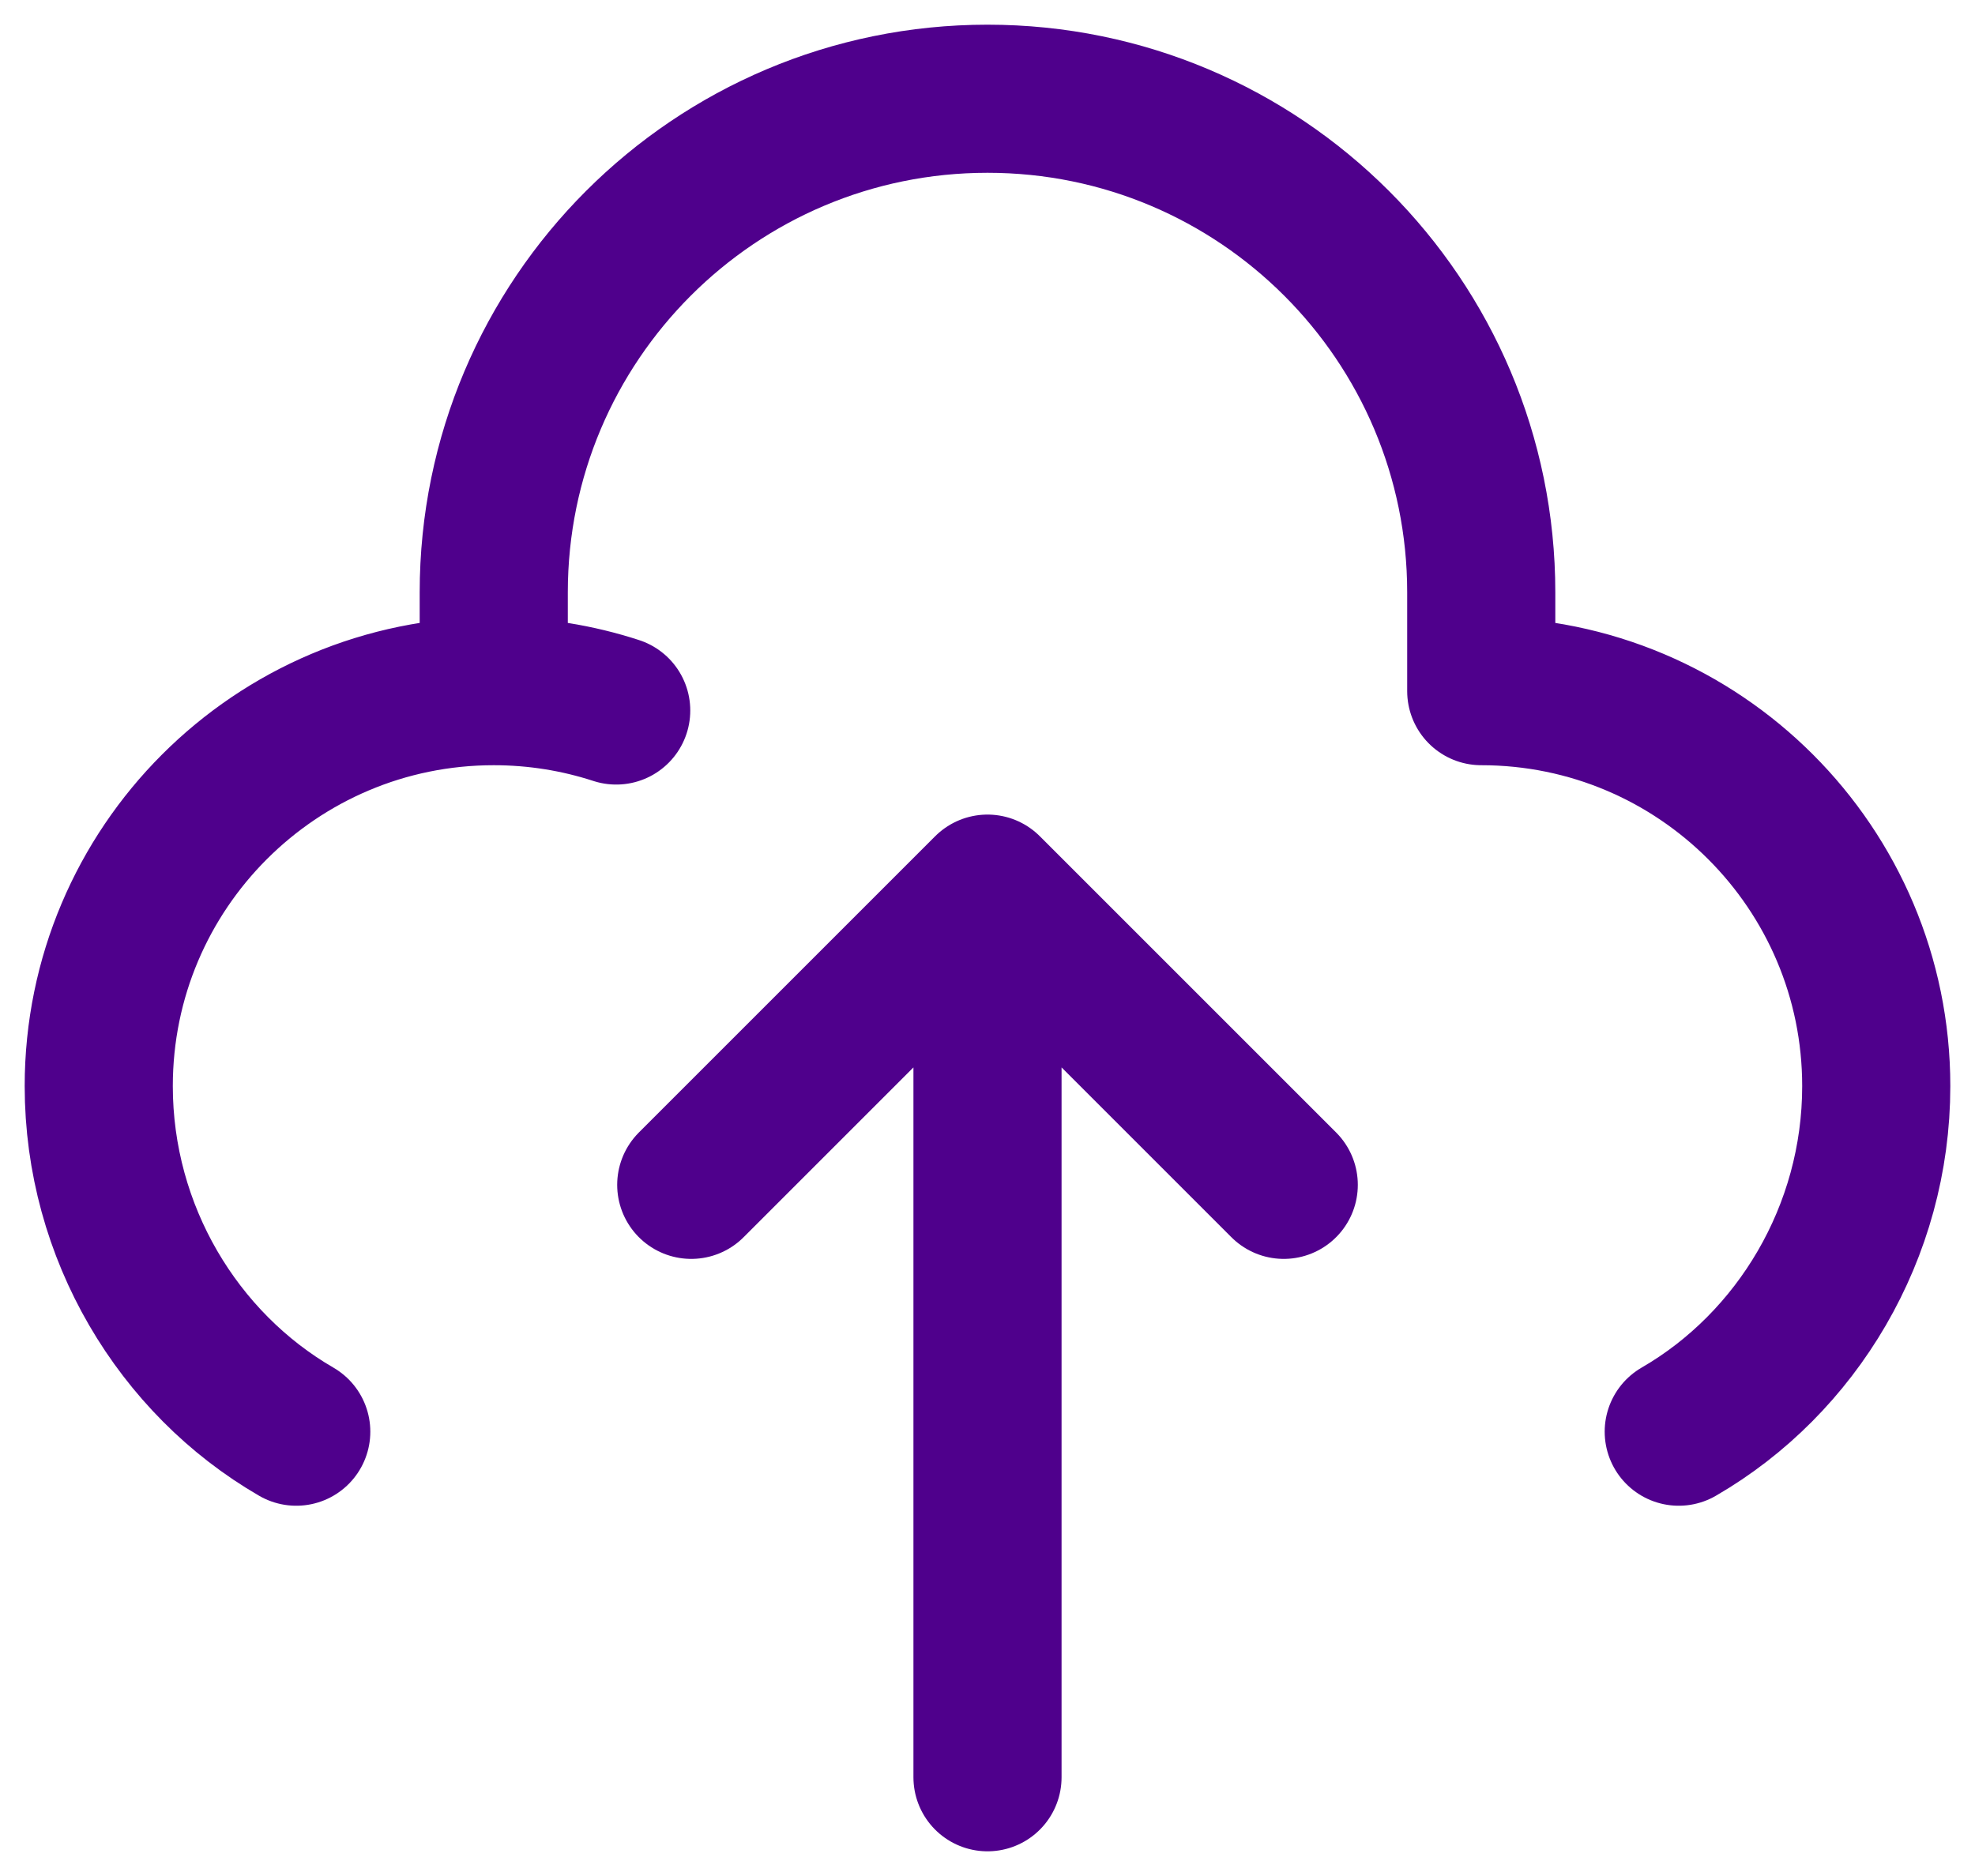 <svg width="20" height="19" viewBox="0 0 20 19" fill="none" xmlns="http://www.w3.org/2000/svg">
<path d="M5 7V6C5 3.239 7.239 1 10 1C12.761 1 15 3.239 15 6V7C17.209 7 19 8.791 19 11C19 12.481 18.196 13.808 17 14.5M5 7C2.791 7 1 8.791 1 11C1 12.481 1.804 13.808 3 14.5M5 7C5.433 7 5.85 7.069 6.24 7.196M10 9V18M10 9L13 12M10 9L7 12" stroke="#4F008C" stroke-width="1.5" stroke-linecap="round" stroke-linejoin="round"/>
</svg>
